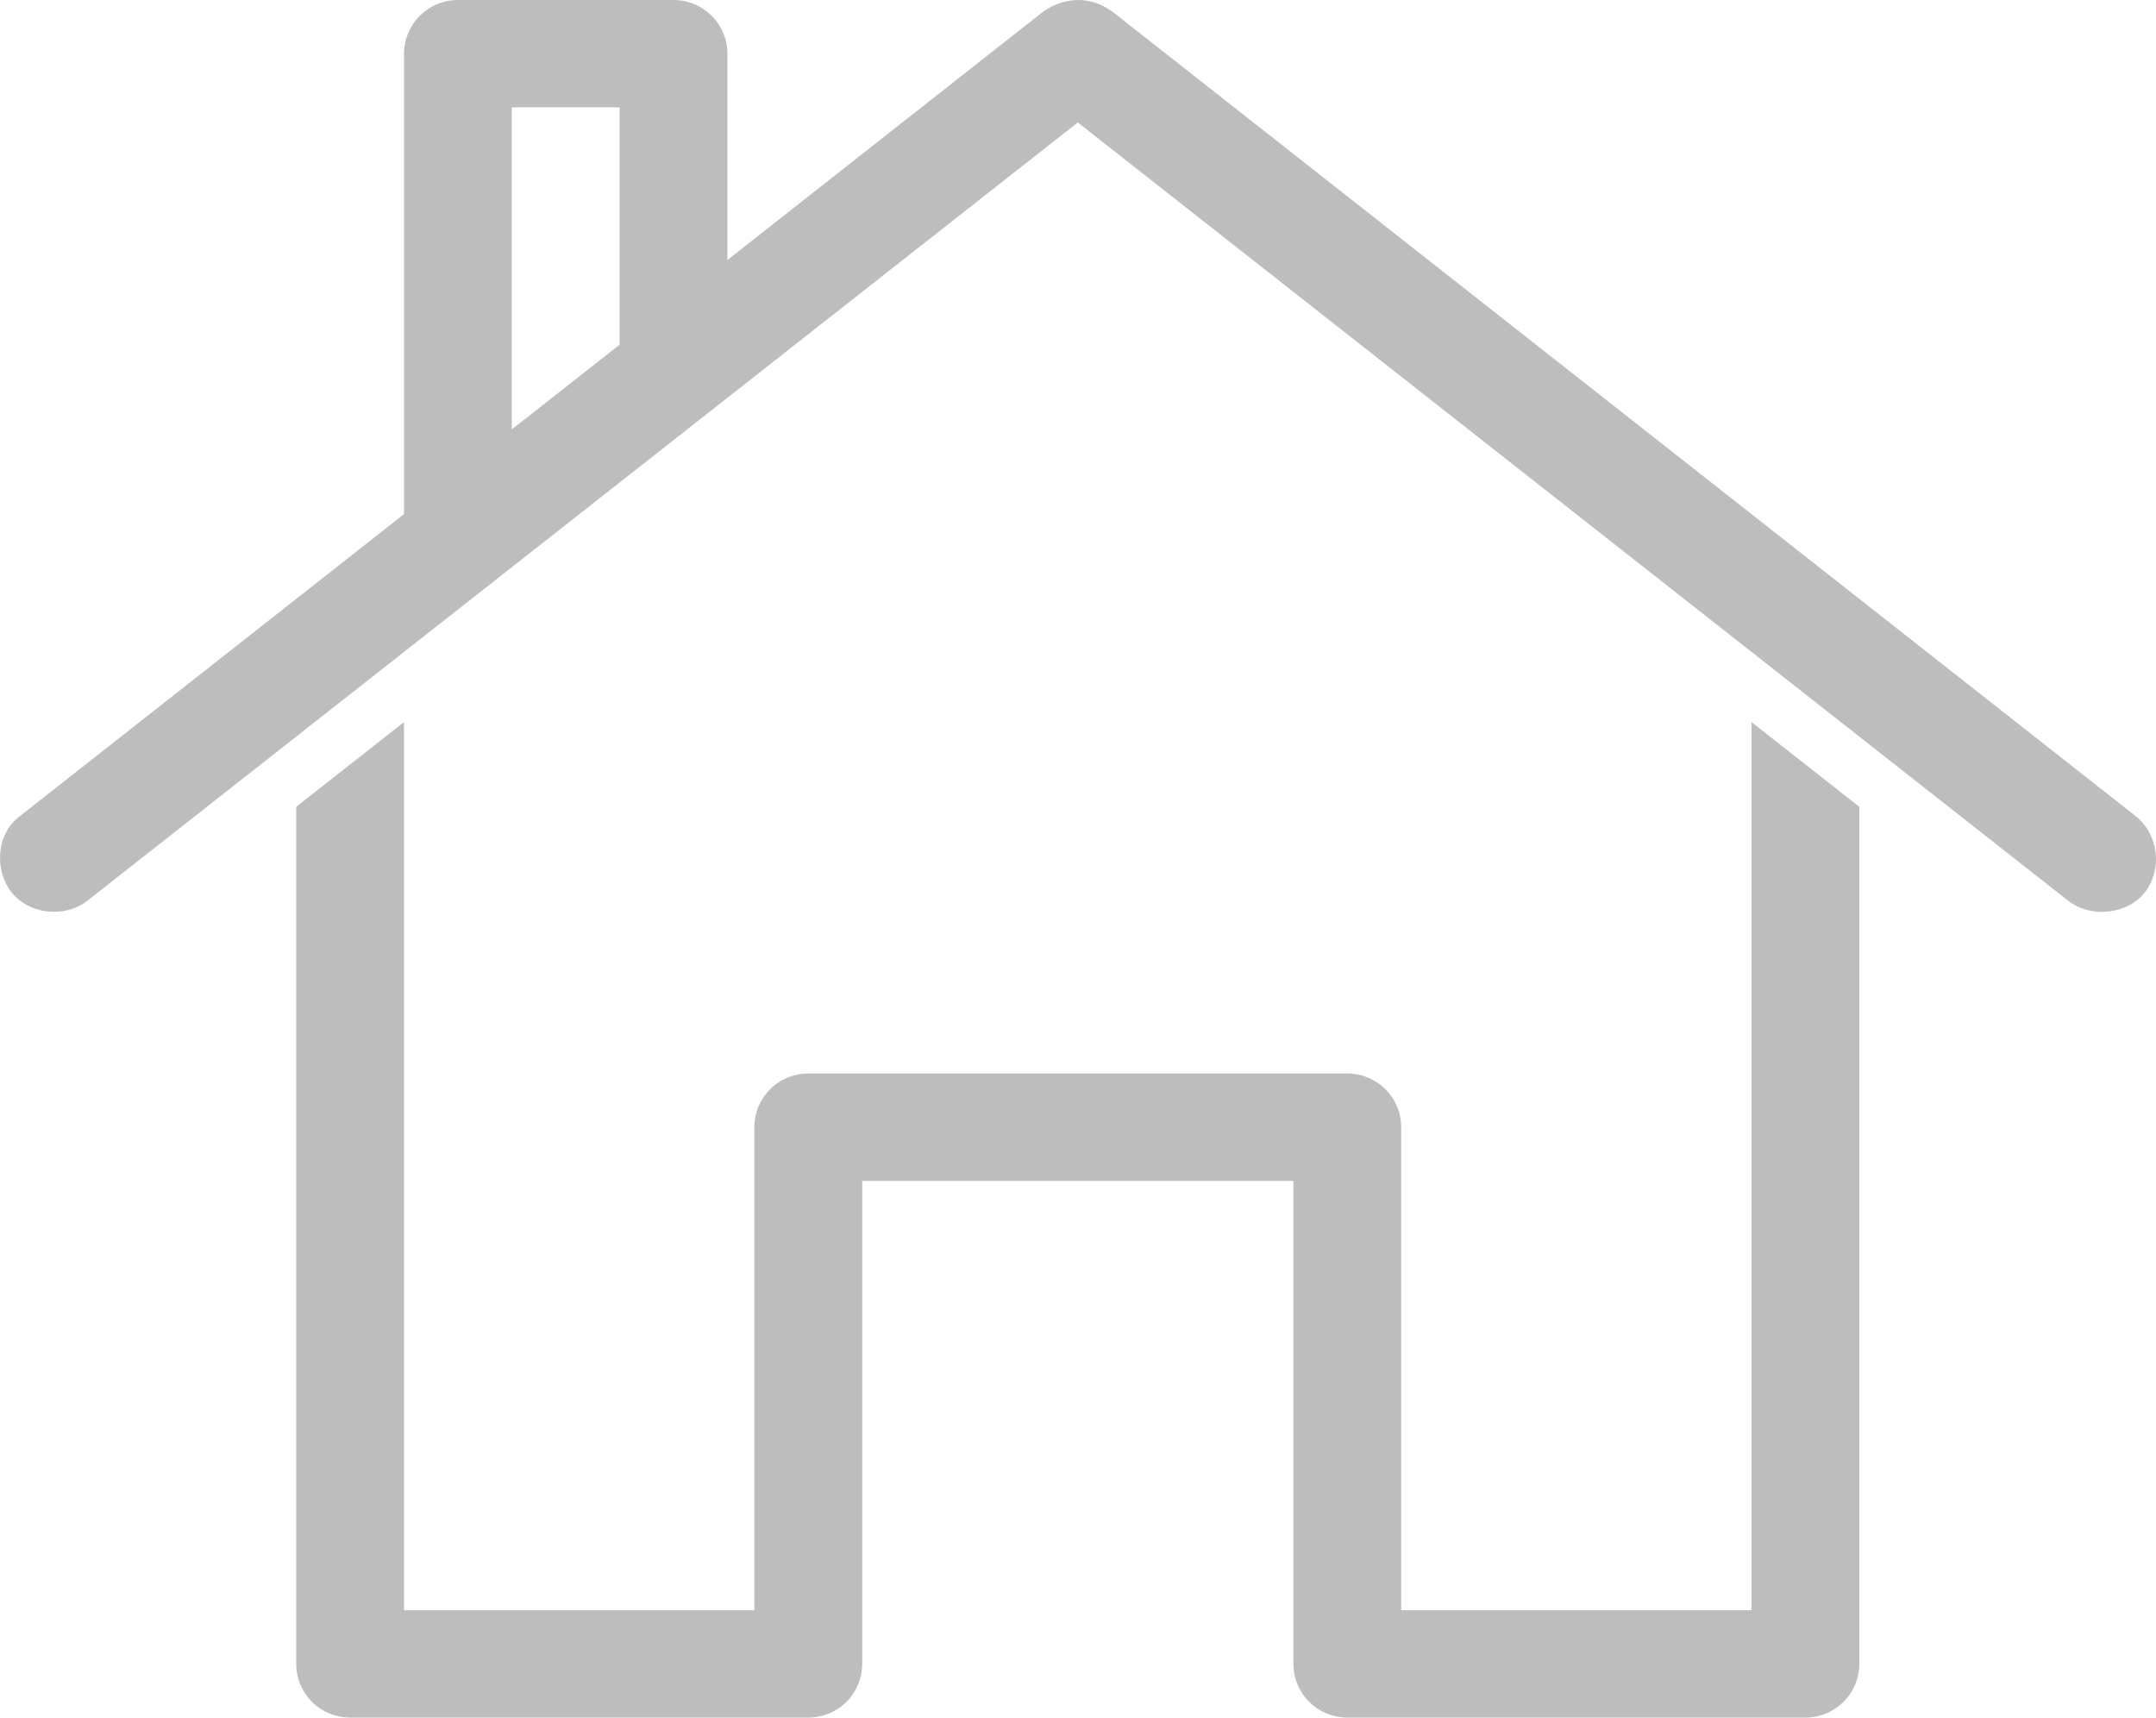 <svg width="59" height="47" viewBox="0 0 59 47" fill="none" xmlns="http://www.w3.org/2000/svg">
<path d="M29.54 0C29.849 0.007 30.138 0.109 30.416 0.299L58.441 22.33C59.085 22.845 59.177 23.797 58.694 24.418C58.218 25.03 57.206 25.128 56.597 24.648L29.494 3.351L2.39 24.648C1.781 25.128 0.797 25.027 0.316 24.418C-0.161 23.814 -0.109 22.811 0.547 22.33L11.056 14.068V1.469C11.056 1.08 11.212 0.706 11.488 0.431C11.765 0.155 12.14 0 12.531 0H18.431C18.822 0 19.198 0.155 19.474 0.431C19.751 0.706 19.906 1.08 19.906 1.469V7.115L28.572 0.299C28.9 0.083 29.23 -0.006 29.54 0ZM16.956 2.938H14.006V11.75L16.956 9.432V2.938ZM47.931 19.759L50.881 22.077V45.531C50.881 45.921 50.726 46.294 50.449 46.57C50.172 46.845 49.797 47 49.406 47H36.869C36.477 47 36.102 46.845 35.826 46.57C35.549 46.294 35.394 45.921 35.394 45.531V32.313H23.594V45.531C23.594 45.921 23.438 46.294 23.162 46.57C22.885 46.845 22.51 47 22.119 47H9.581C9.19 47 8.815 46.845 8.538 46.57C8.262 46.294 8.106 45.921 8.106 45.531V22.077L11.056 19.759V44.062H20.644V30.844C20.644 30.454 20.799 30.081 21.076 29.805C21.352 29.53 21.727 29.375 22.119 29.375H36.869C37.26 29.375 37.635 29.53 37.912 29.805C38.188 30.081 38.344 30.454 38.344 30.844V44.062H47.931V19.759Z" fill="#BDBDBD"/>
</svg>
